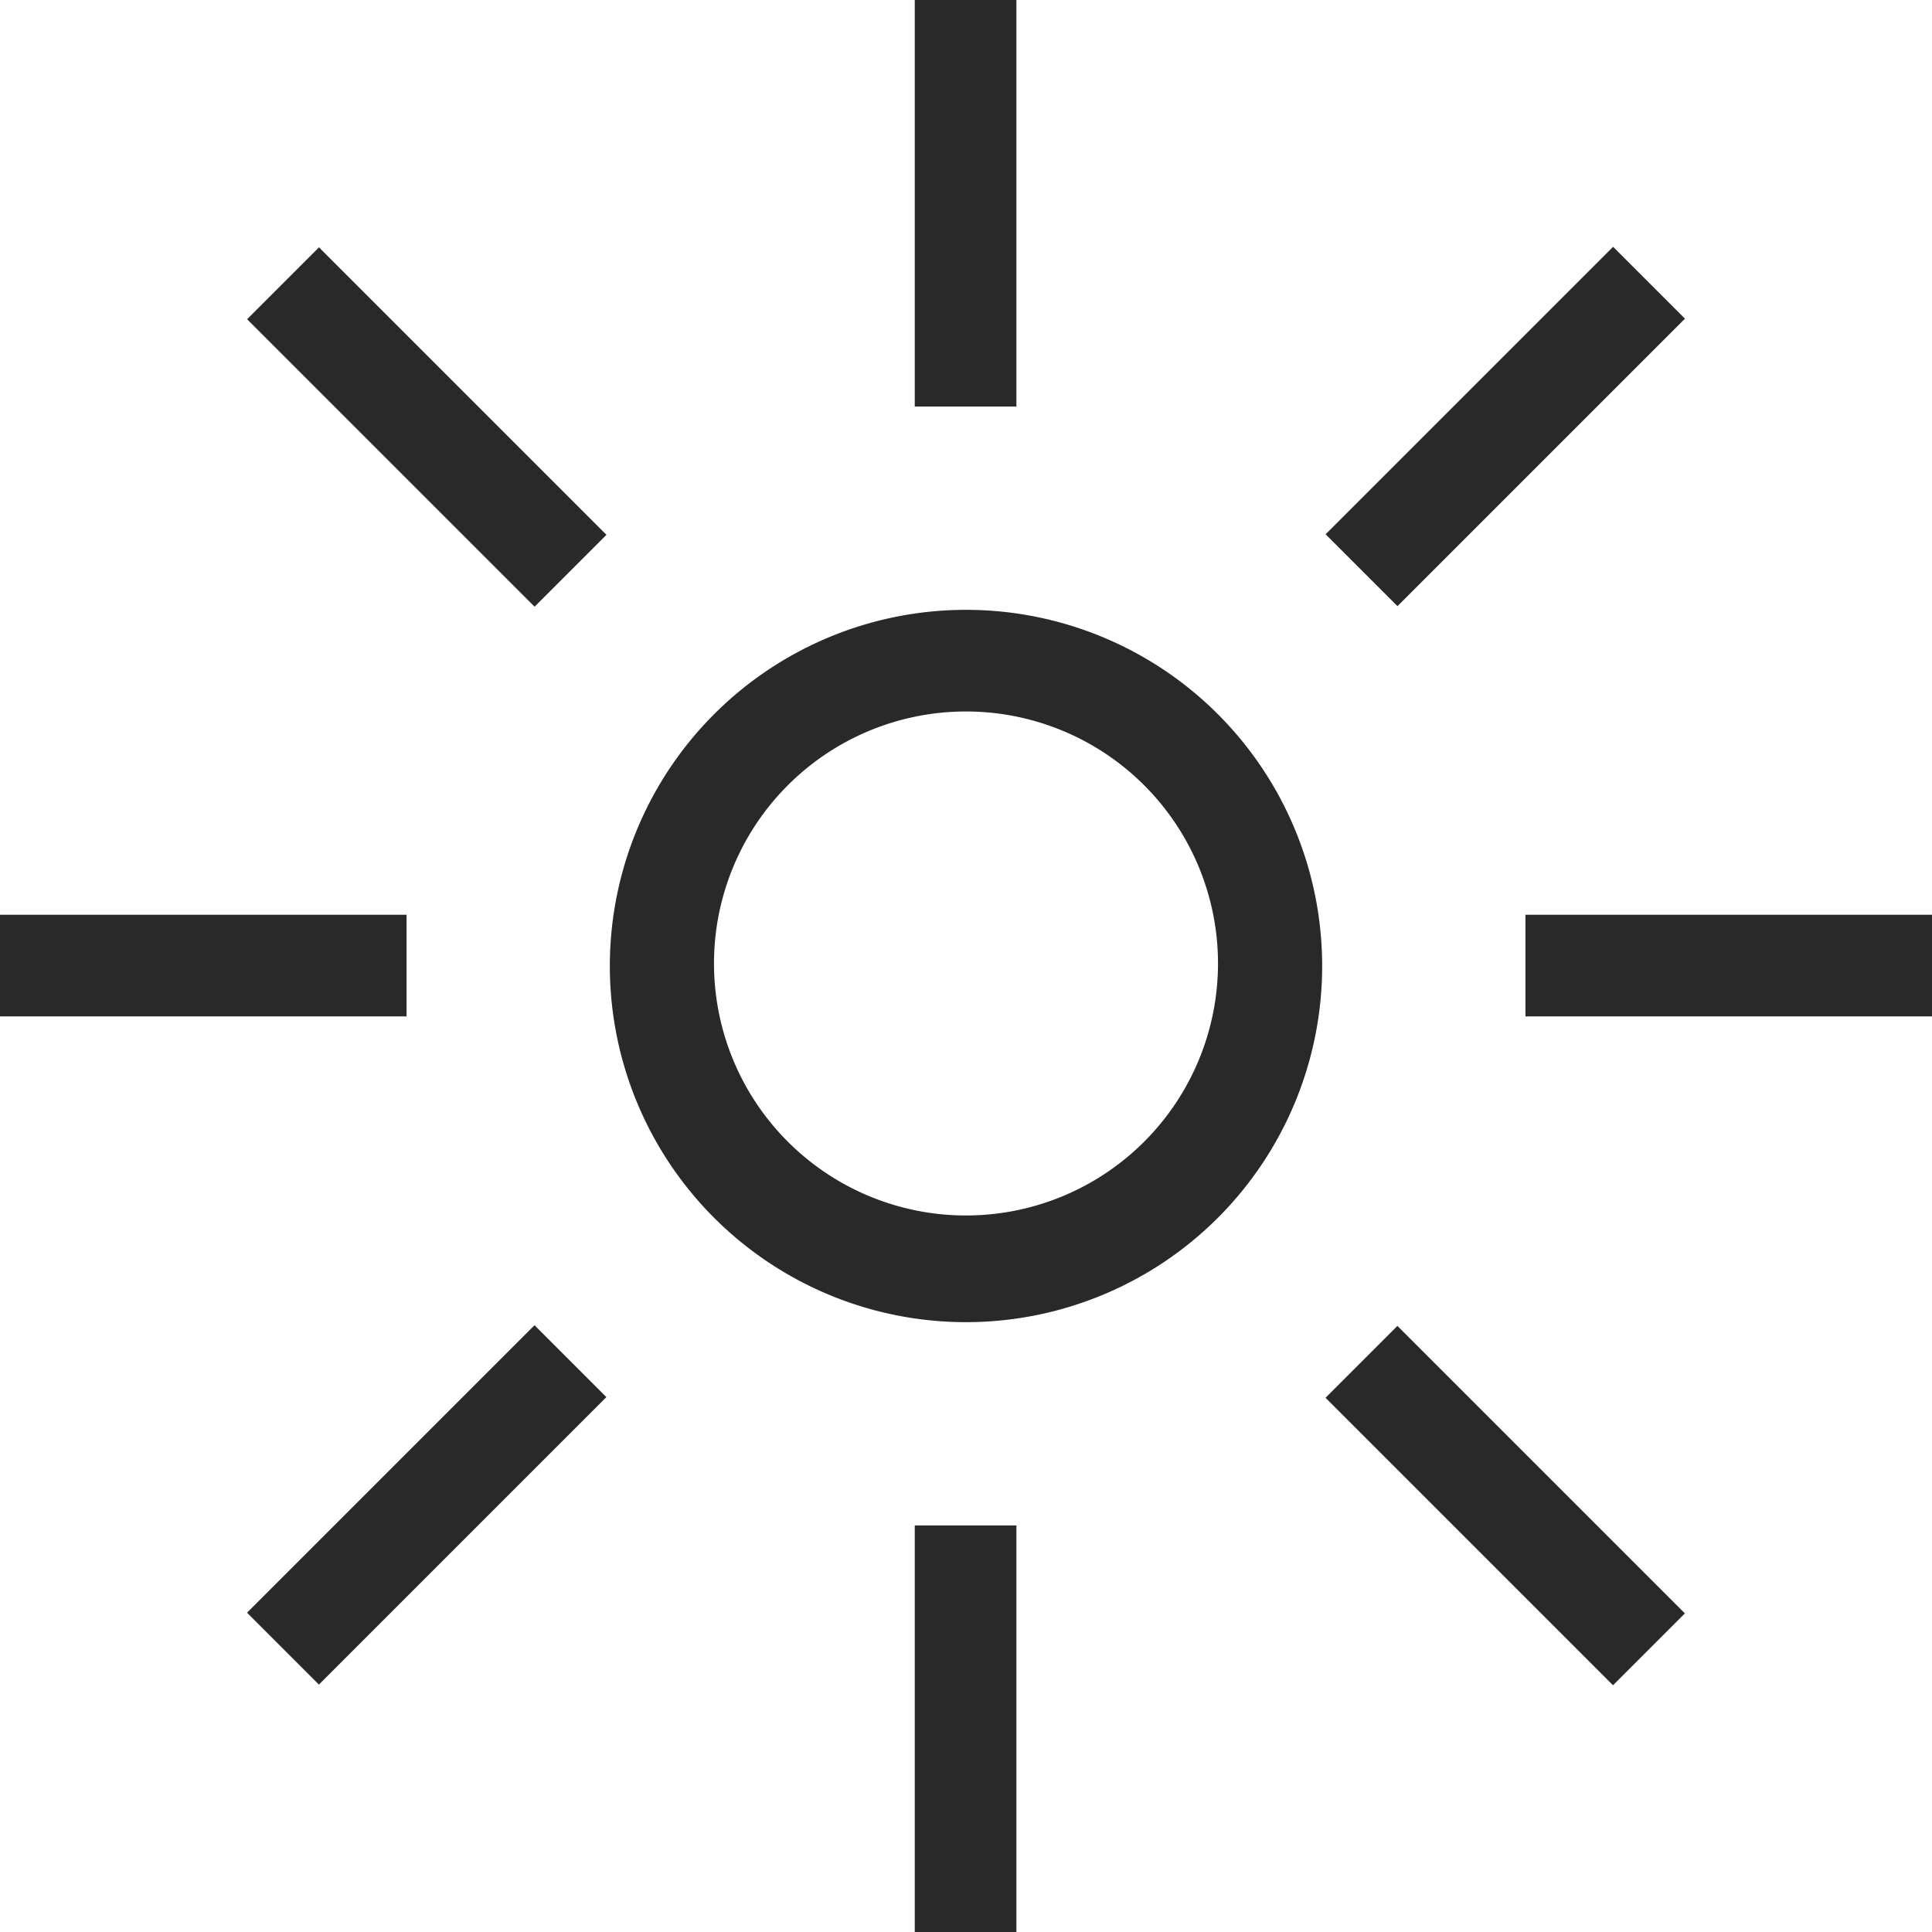 <svg id="Layer_1" data-name="Layer 1" xmlns="http://www.w3.org/2000/svg" viewBox="0 0 23 23"><defs><style>.cls-1{fill:#292929;}</style></defs><title>weather_icon</title><path class="cls-1" d="M11.5,15.74a4.24,4.24,0,1,1,4.24-4.24A4.24,4.24,0,0,1,11.5,15.74Zm0-7.27a3,3,0,1,0,3,3A3,3,0,0,0,11.5,8.47Z"/><rect class="cls-1" x="10.89" width="1.21" height="4.84"/><rect class="cls-1" x="10.89" y="18.16" width="1.21" height="4.84"/><rect class="cls-1" x="18.16" y="10.89" width="4.84" height="1.21"/><rect class="cls-1" y="10.89" width="4.84" height="1.21"/><rect class="cls-1" x="15.5" y="4.47" width="4.84" height="1.21" transform="translate(1.66 14.16) rotate(-45)"/><rect class="cls-1" x="2.66" y="17.31" width="4.84" height="1.21" transform="translate(-11.18 8.84) rotate(-45)"/><rect class="cls-1" x="17.31" y="15.5" width="1.21" height="4.84" transform="translate(-7.42 17.92) rotate(-45)"/><rect class="cls-1" x="4.47" y="2.66" width="1.21" height="4.84" transform="translate(-2.1 5.08) rotate(-45)"/></svg>